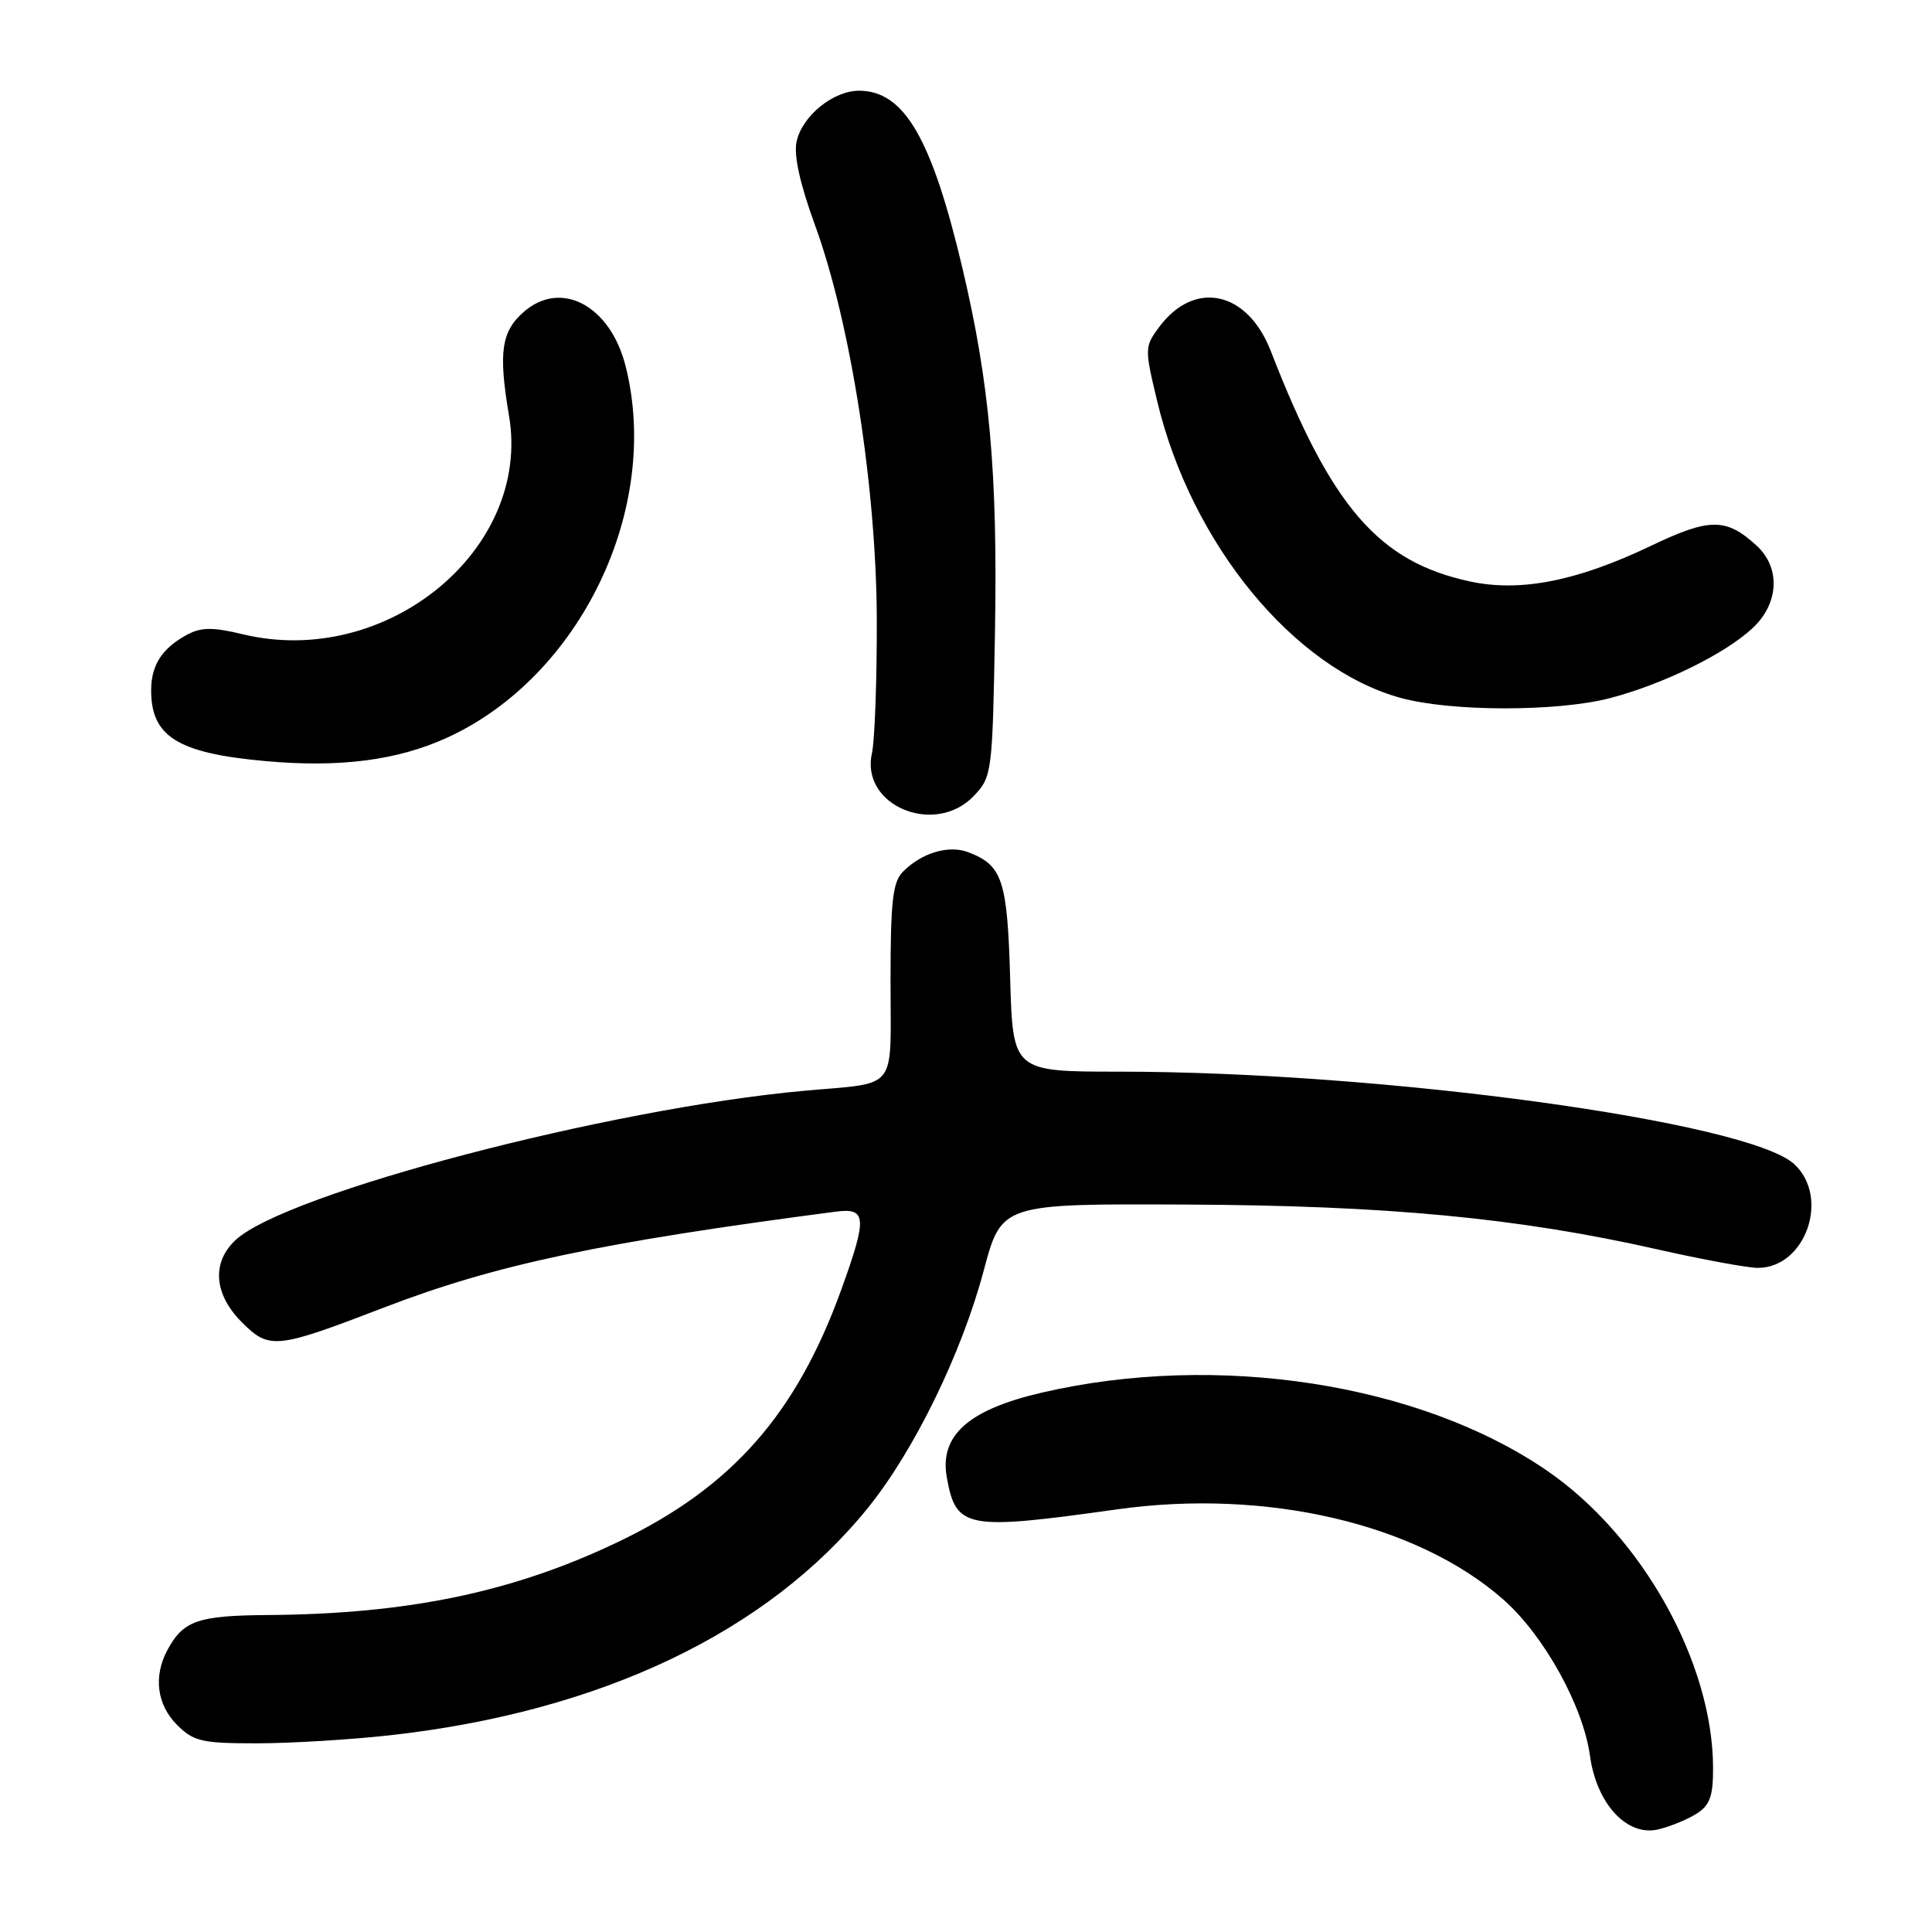 <?xml version="1.0" encoding="UTF-8" standalone="no"?>
<!DOCTYPE svg PUBLIC "-//W3C//DTD SVG 1.1//EN" "http://www.w3.org/Graphics/SVG/1.1/DTD/svg11.dtd" >
<svg xmlns="http://www.w3.org/2000/svg" xmlns:xlink="http://www.w3.org/1999/xlink" version="1.1" viewBox="0 0 256 256">
 <g >
 <path fill="currentColor"
d=" M 224.75 240.36 C 226.57 239.22 227.00 238.05 226.99 234.23 C 226.95 220.29 217.60 203.54 205.00 194.88 C 188.13 183.29 161.30 179.14 138.05 184.53 C 128.30 186.79 124.46 190.22 125.46 195.78 C 126.68 202.56 127.98 202.81 148.00 200.00 C 167.81 197.22 187.76 201.88 199.19 211.94 C 204.58 216.68 209.77 226.05 210.68 232.65 C 211.55 239.01 215.58 243.37 219.70 242.41 C 221.24 242.05 223.51 241.13 224.75 240.36 Z  M 51.70 229.93 C 79.60 226.82 101.74 216.27 115.06 199.73 C 121.17 192.15 127.45 179.26 130.35 168.35 C 132.71 159.50 132.71 159.50 157.10 159.61 C 183.80 159.73 201.13 161.37 219.57 165.54 C 225.56 166.89 231.57 168.00 232.92 168.00 C 239.24 168.00 242.52 158.68 237.75 154.26 C 231.67 148.63 183.37 142.01 148.35 142.00 C 134.21 142.00 134.21 142.00 133.85 129.65 C 133.48 116.59 132.83 114.65 128.29 112.92 C 125.70 111.94 122.15 112.99 119.66 115.49 C 118.29 116.86 118.00 119.37 118.00 130.05 C 118.00 144.85 119.17 143.38 106.50 144.54 C 80.67 146.89 37.99 158.09 31.25 164.28 C 28.02 167.25 28.32 171.47 32.03 175.19 C 35.70 178.86 36.54 178.77 51.00 173.21 C 65.70 167.56 79.61 164.62 110.75 160.55 C 114.84 160.02 114.93 161.30 111.50 170.82 C 105.51 187.40 96.97 197.09 81.97 204.28 C 68.07 210.95 54.09 213.87 35.50 214.00 C 26.18 214.07 24.27 214.74 22.16 218.68 C 20.31 222.16 20.80 225.89 23.45 228.55 C 25.66 230.75 26.74 231.00 33.99 231.00 C 38.44 231.00 46.41 230.52 51.70 229.93 Z  M 129.08 105.42 C 131.44 102.91 131.51 102.37 131.84 83.67 C 132.20 62.69 131.14 50.81 127.52 35.50 C 123.46 18.33 119.82 12.07 113.88 12.02 C 110.44 11.99 106.30 15.34 105.55 18.76 C 105.16 20.56 105.99 24.34 107.97 29.77 C 112.70 42.70 116.13 64.64 116.18 82.13 C 116.20 90.17 115.91 98.15 115.53 99.85 C 114.01 106.79 123.95 110.88 129.08 105.42 Z  M 59.26 97.74 C 76.93 89.65 87.64 67.35 82.90 48.53 C 80.89 40.53 74.41 37.03 69.47 41.27 C 66.42 43.89 66.02 46.65 67.45 55.10 C 70.45 72.81 51.22 88.61 32.20 84.05 C 28.23 83.09 26.68 83.10 24.83 84.08 C 21.54 85.84 20.07 88.05 20.03 91.32 C 19.96 97.58 23.49 99.80 35.19 100.85 C 45.03 101.74 52.68 100.75 59.26 97.74 Z  M 213.31 92.51 C 220.38 90.67 228.60 86.63 232.25 83.21 C 235.74 79.94 235.95 75.22 232.75 72.29 C 228.72 68.60 226.54 68.60 218.75 72.33 C 208.98 77.00 201.46 78.48 194.80 77.05 C 182.68 74.45 176.42 67.21 168.38 46.50 C 165.29 38.56 158.30 37.04 153.62 43.30 C 151.66 45.94 151.65 46.15 153.34 53.19 C 157.87 72.08 171.43 88.59 185.61 92.48 C 192.27 94.31 206.34 94.32 213.31 92.51 Z "/>
</g>
</svg>